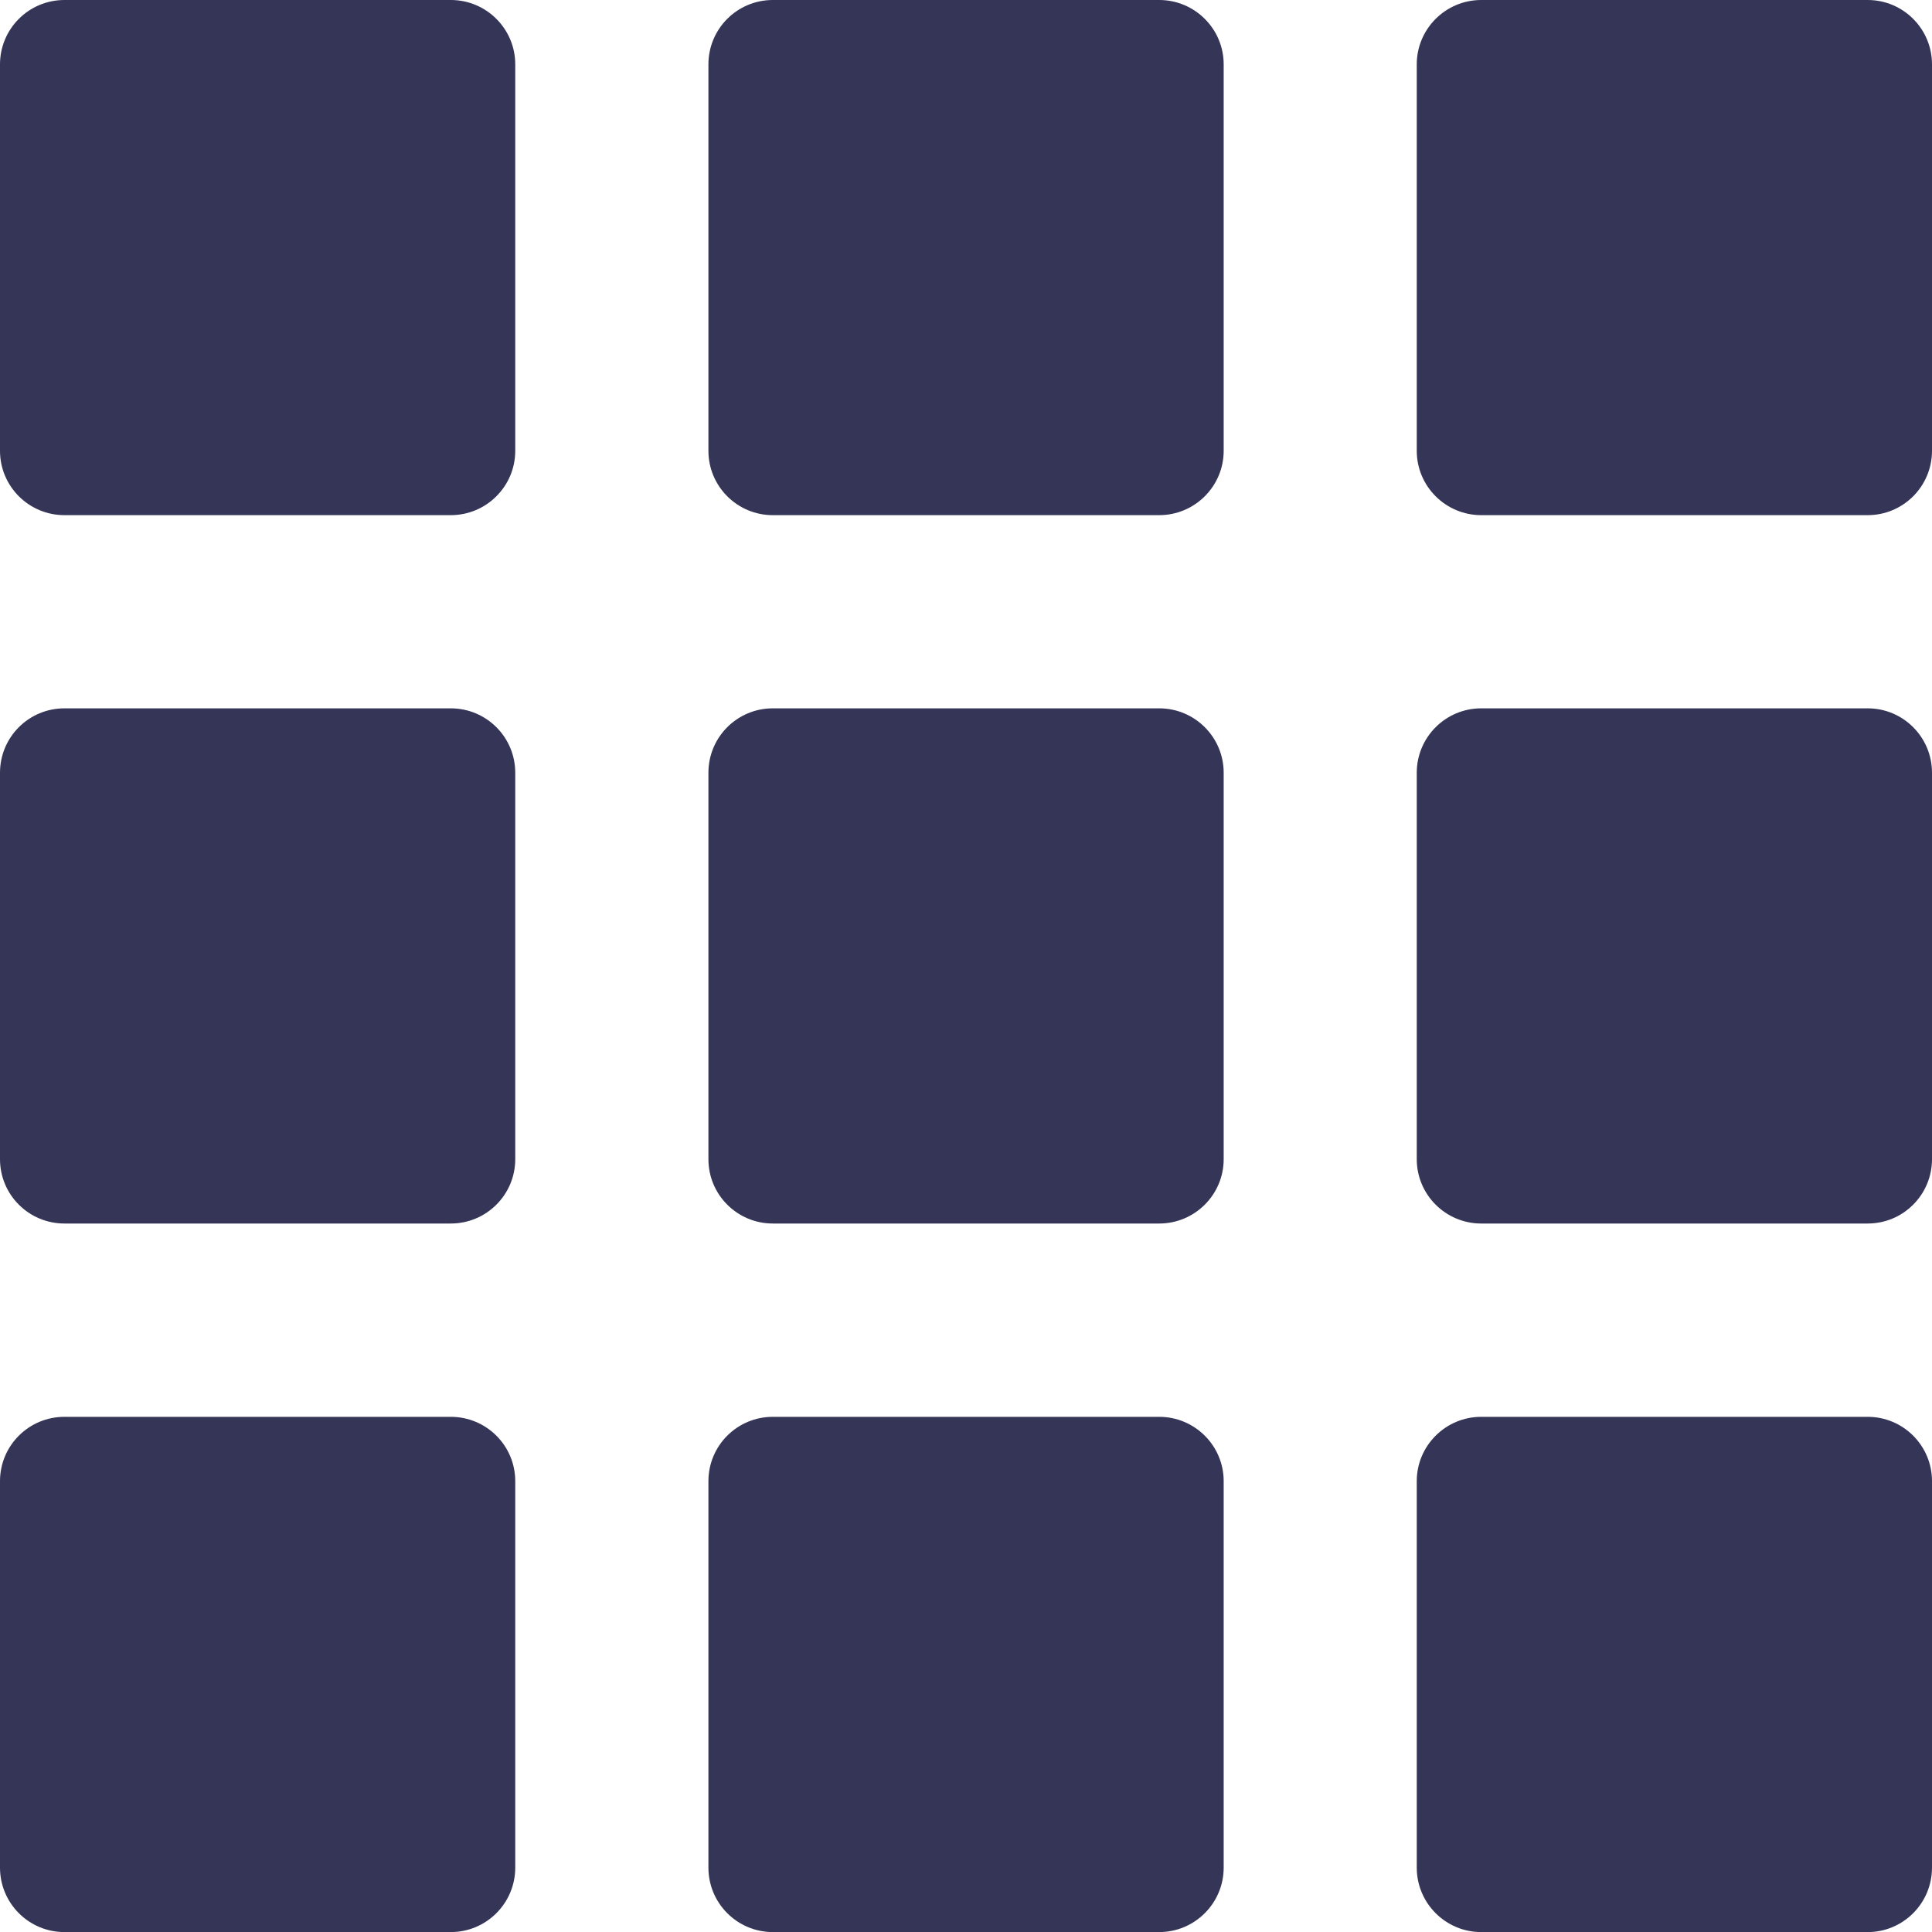 <?xml version="1.0" encoding="utf-8"?>
<!-- Generator: Adobe Illustrator 16.0.4, SVG Export Plug-In . SVG Version: 6.00 Build 0)  -->
<!DOCTYPE svg PUBLIC "-//W3C//DTD SVG 1.1//EN" "http://www.w3.org/Graphics/SVG/1.1/DTD/svg11.dtd">
<svg version="1.1" id="Your_Icon" xmlns="http://www.w3.org/2000/svg" xmlns:xlink="http://www.w3.org/1999/xlink" x="0px" y="0px"
	 width="99.996px" height="100px" viewBox="0 0 99.996 100" enable-background="new 0 0 99.996 100" xml:space="preserve">
<path fill="#353558" d="M39.999,0h20c1.838,0,3.336,1.492,3.336,3.331v20.001c0,1.838-1.498,3.331-3.336,3.331h-20
	c-1.842,0-3.333-1.492-3.333-3.331V3.331C36.666,1.492,38.156,0,39.999,0z"/>
<path fill="#353558" d="M76.664,0h20.004c1.838,0,3.328,1.492,3.328,3.331v20.001c0,1.838-1.49,3.331-3.328,3.331H76.664
	c-1.838,0-3.336-1.492-3.336-3.331V3.331C73.328,1.492,74.826,0,76.664,0z"/>
<path fill="#353558" d="M3.336,0h19.996c1.842,0,3.336,1.492,3.336,3.331v20.001c0,1.838-1.494,3.331-3.336,3.331H3.336
	C1.49,26.663,0,25.17,0,23.332V3.331C0,1.492,1.49,0,3.336,0z"/>
<path fill="#353558" d="M39.999,36.662h20c1.838,0,3.336,1.491,3.336,3.334v20c0,1.84-1.498,3.331-3.336,3.331h-20
	c-1.842,0-3.333-1.491-3.333-3.331v-20C36.666,38.153,38.156,36.662,39.999,36.662z"/>
<path fill="#353558" d="M76.664,36.662h20.004c1.838,0,3.328,1.491,3.328,3.334v20c0,1.84-1.49,3.331-3.328,3.331H76.664
	c-1.838,0-3.336-1.491-3.336-3.331v-20C73.328,38.153,74.826,36.662,76.664,36.662z"/>
<path fill="#353558" d="M3.336,36.662h19.996c1.842,0,3.336,1.491,3.336,3.334v20c0,1.84-1.494,3.331-3.336,3.331H3.336
	C1.49,63.327,0,61.836,0,59.996v-20C0,38.153,1.49,36.662,3.336,36.662z"/>
<path fill="#353558" d="M39.999,73.332h20c1.838,0,3.336,1.49,3.336,3.329v20.003c0,1.842-1.498,3.336-3.336,3.336h-20
	c-1.842,0-3.333-1.494-3.333-3.336V76.661C36.666,74.822,38.156,73.332,39.999,73.332z"/>
<path fill="#353558" d="M76.664,73.332h20.004c1.838,0,3.328,1.49,3.328,3.329v20.003c0,1.842-1.49,3.336-3.328,3.336H76.664
	c-1.838,0-3.336-1.494-3.336-3.336V76.661C73.328,74.822,74.826,73.332,76.664,73.332z"/>
<path fill="#353558" d="M3.336,73.332h19.996c1.842,0,3.336,1.49,3.336,3.329v20.003c0,1.842-1.494,3.336-3.336,3.336H3.336
	C1.49,100,0,98.506,0,96.664V76.661C0,74.822,1.49,73.332,3.336,73.332z"/>
</svg>
